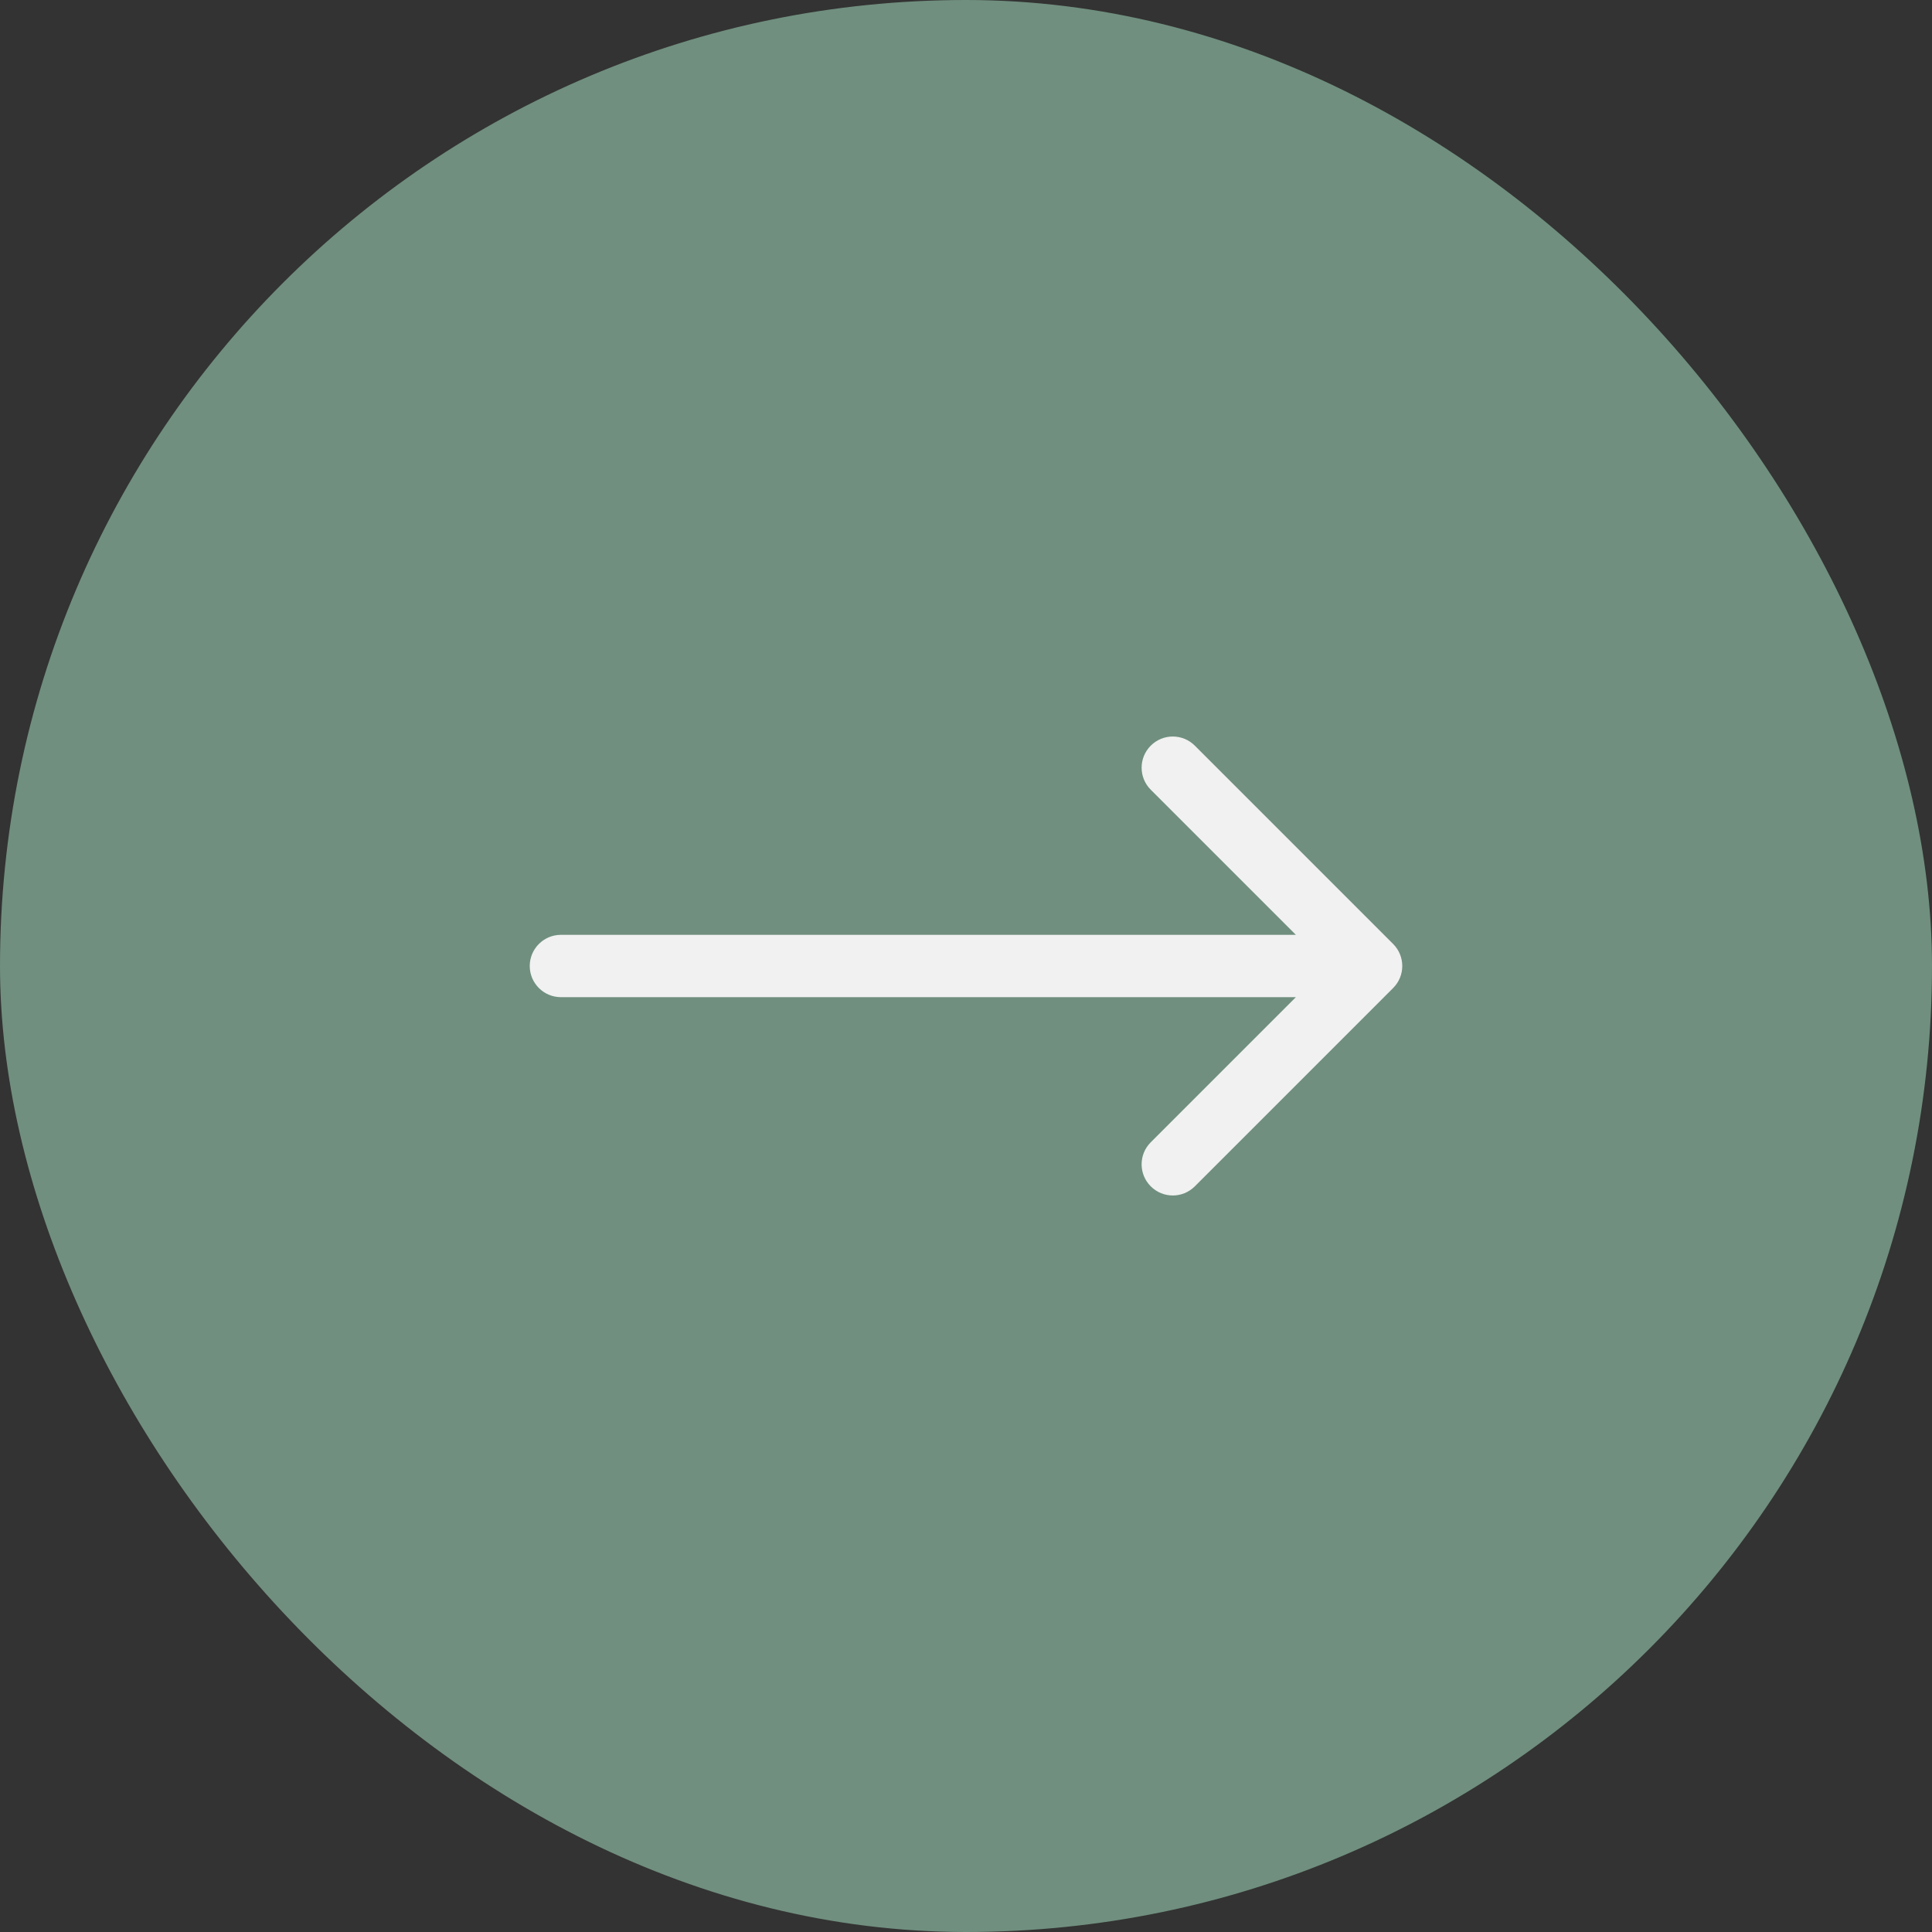 <svg width="62" height="62" viewBox="0 0 62 62" fill="none" xmlns="http://www.w3.org/2000/svg">
<rect x="0" y="0" width="62" height="62" fill="#333333" stroke="none"/>
<rect x="1" y="1" width="60" height="60" rx="30" fill="#708F7F" stroke="#708F7F" stroke-width="2"/>
<path d="M18 30C17.448 30 17 30.448 17 31C17 31.552 17.448 32 18 32V30ZM44.707 31.707C45.098 31.317 45.098 30.683 44.707 30.293L38.343 23.929C37.953 23.538 37.319 23.538 36.929 23.929C36.538 24.32 36.538 24.953 36.929 25.343L42.586 31L36.929 36.657C36.538 37.047 36.538 37.681 36.929 38.071C37.319 38.462 37.953 38.462 38.343 38.071L44.707 31.707ZM18 32L44 32V30L18 30V32Z" fill="#F1F1F1"/>
</svg>
